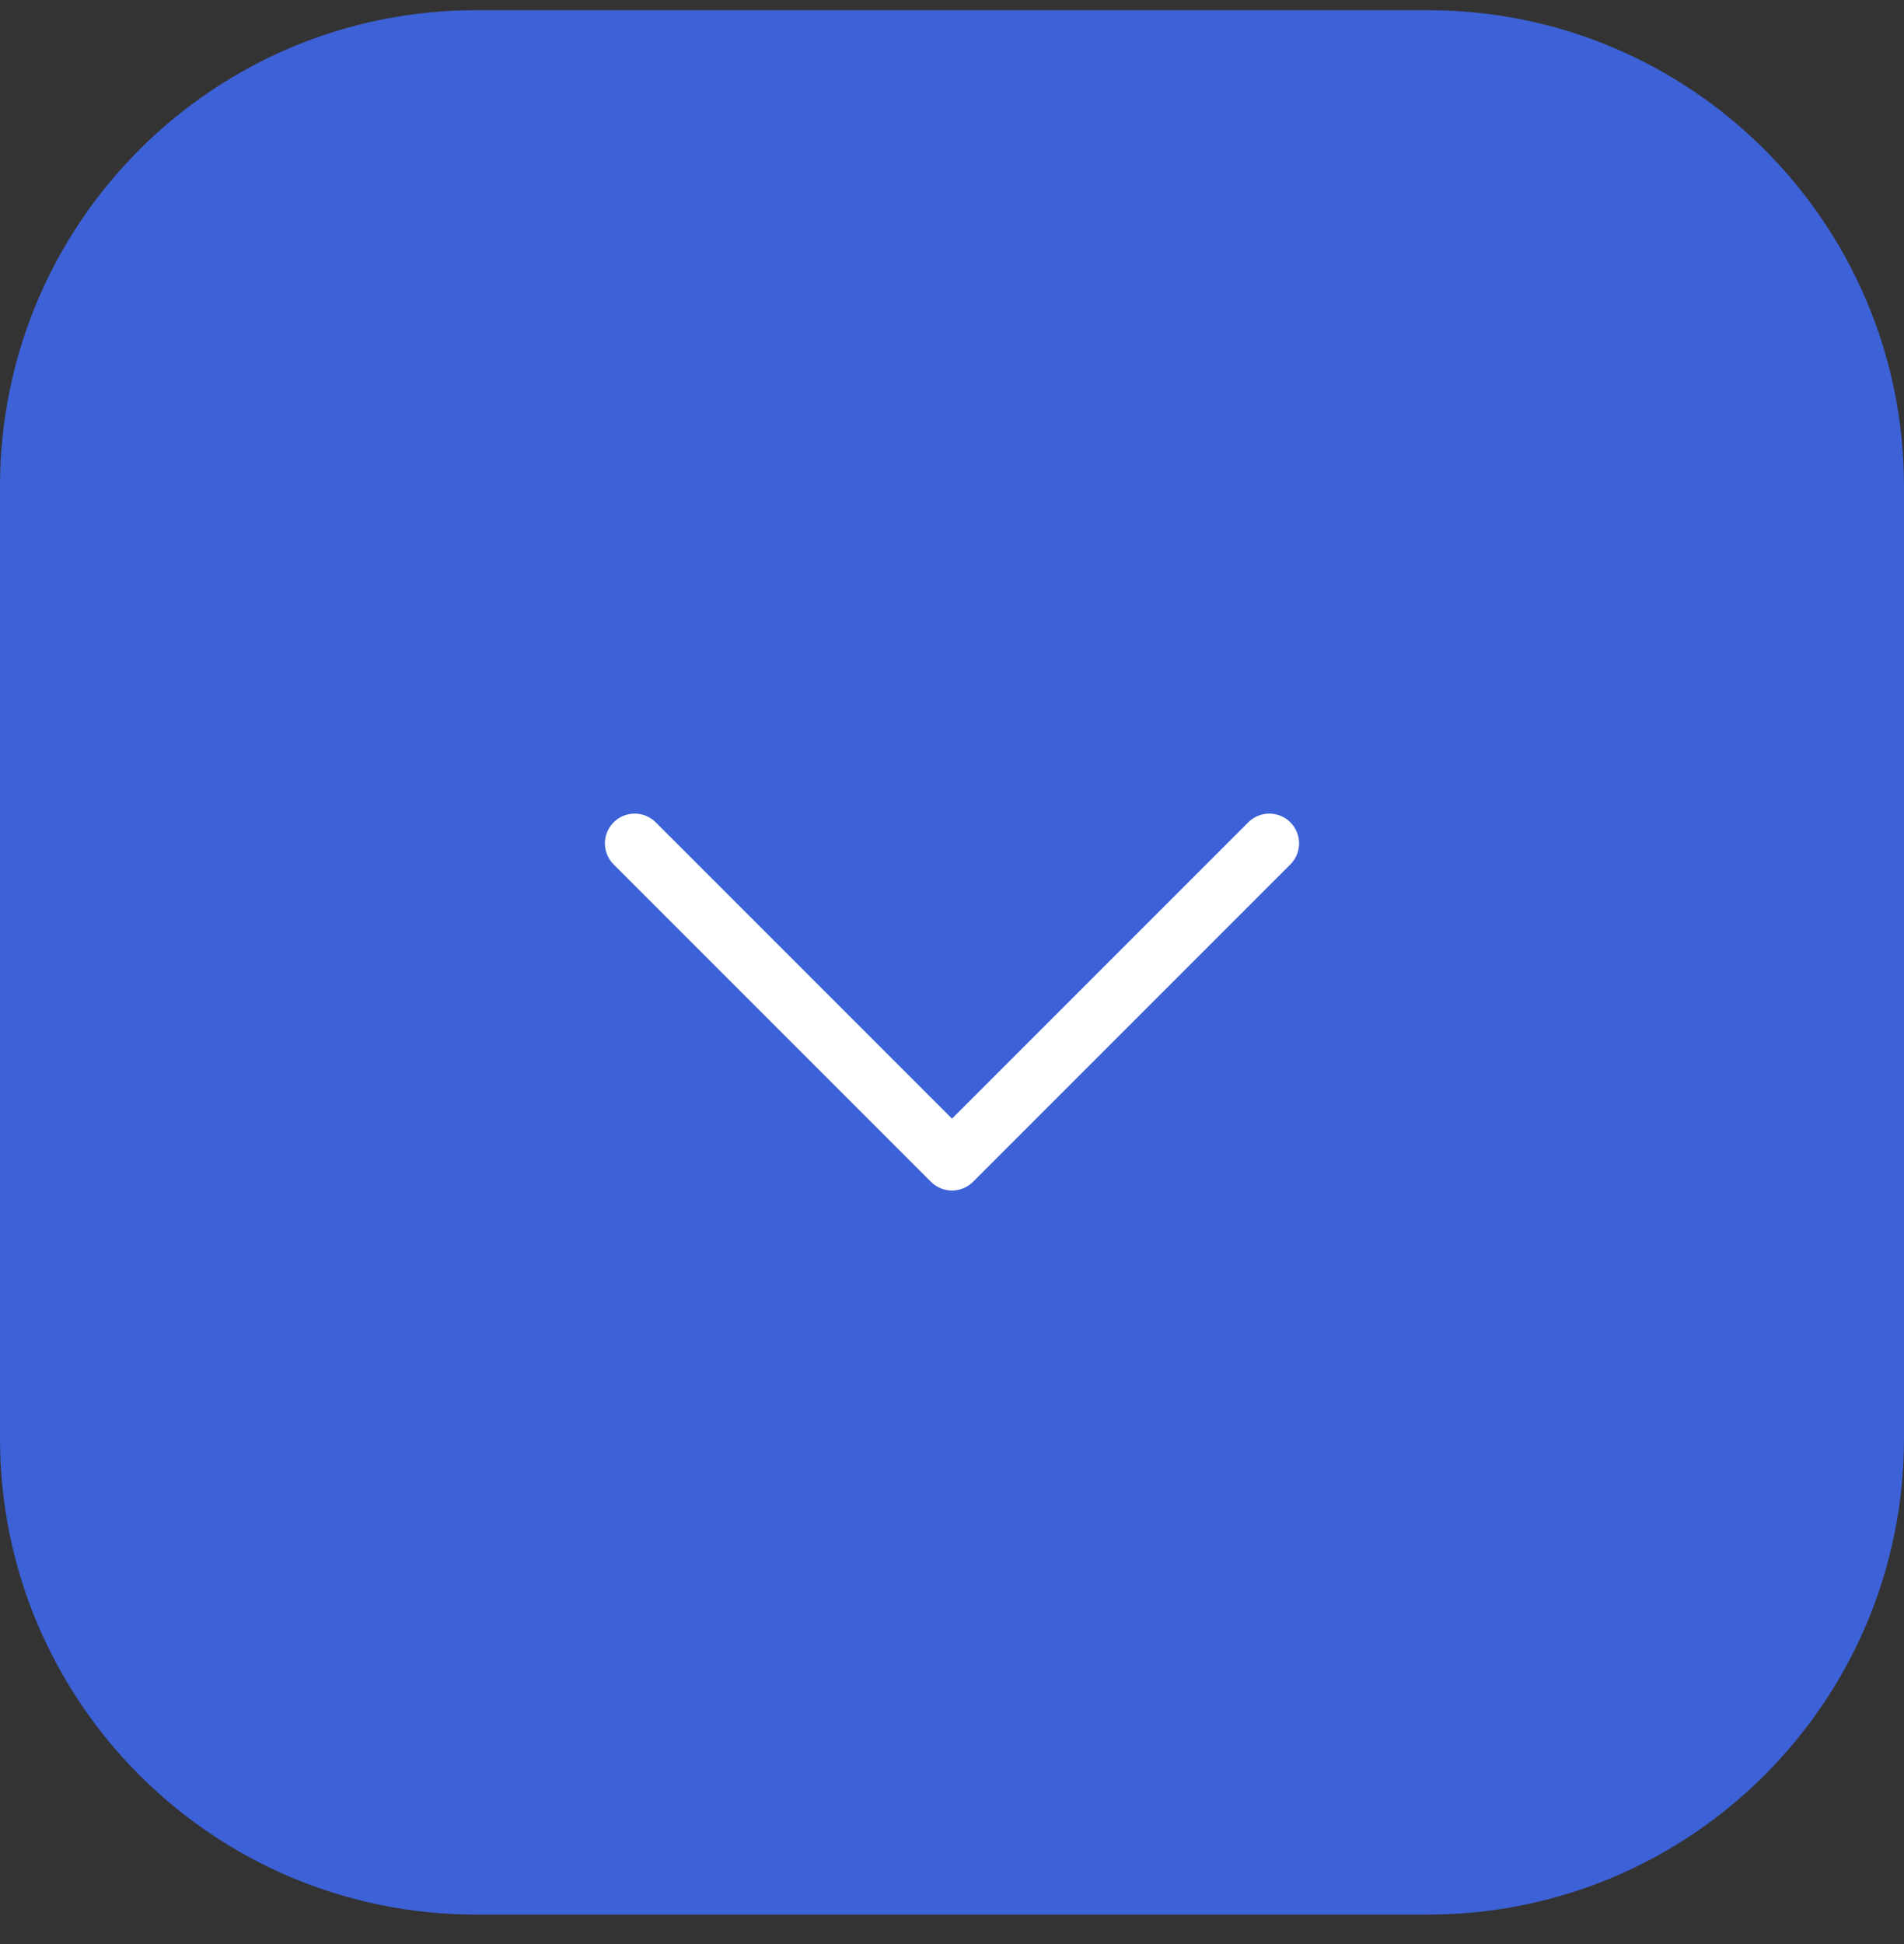 <svg width="48" height="49" viewBox="0 0 48 49" fill="none" xmlns="http://www.w3.org/2000/svg">
<rect x="0" y="0" width="48" height="49" fill="#333333" stroke="none"/>
<path d="M0 12.257C0 5.63 5.373 0.257 12 0.257H36C42.627 0.257 48 5.63 48 12.257V36.257C48 42.885 42.627 48.257 36 48.257H12C5.373 48.257 0 42.885 0 36.257V12.257Z" fill="#3D61D6"/>
<path d="M16 21.257L24 29.257L32 21.257" stroke="white" stroke-width="1.5" stroke-linecap="round" stroke-linejoin="round"/>
</svg>
